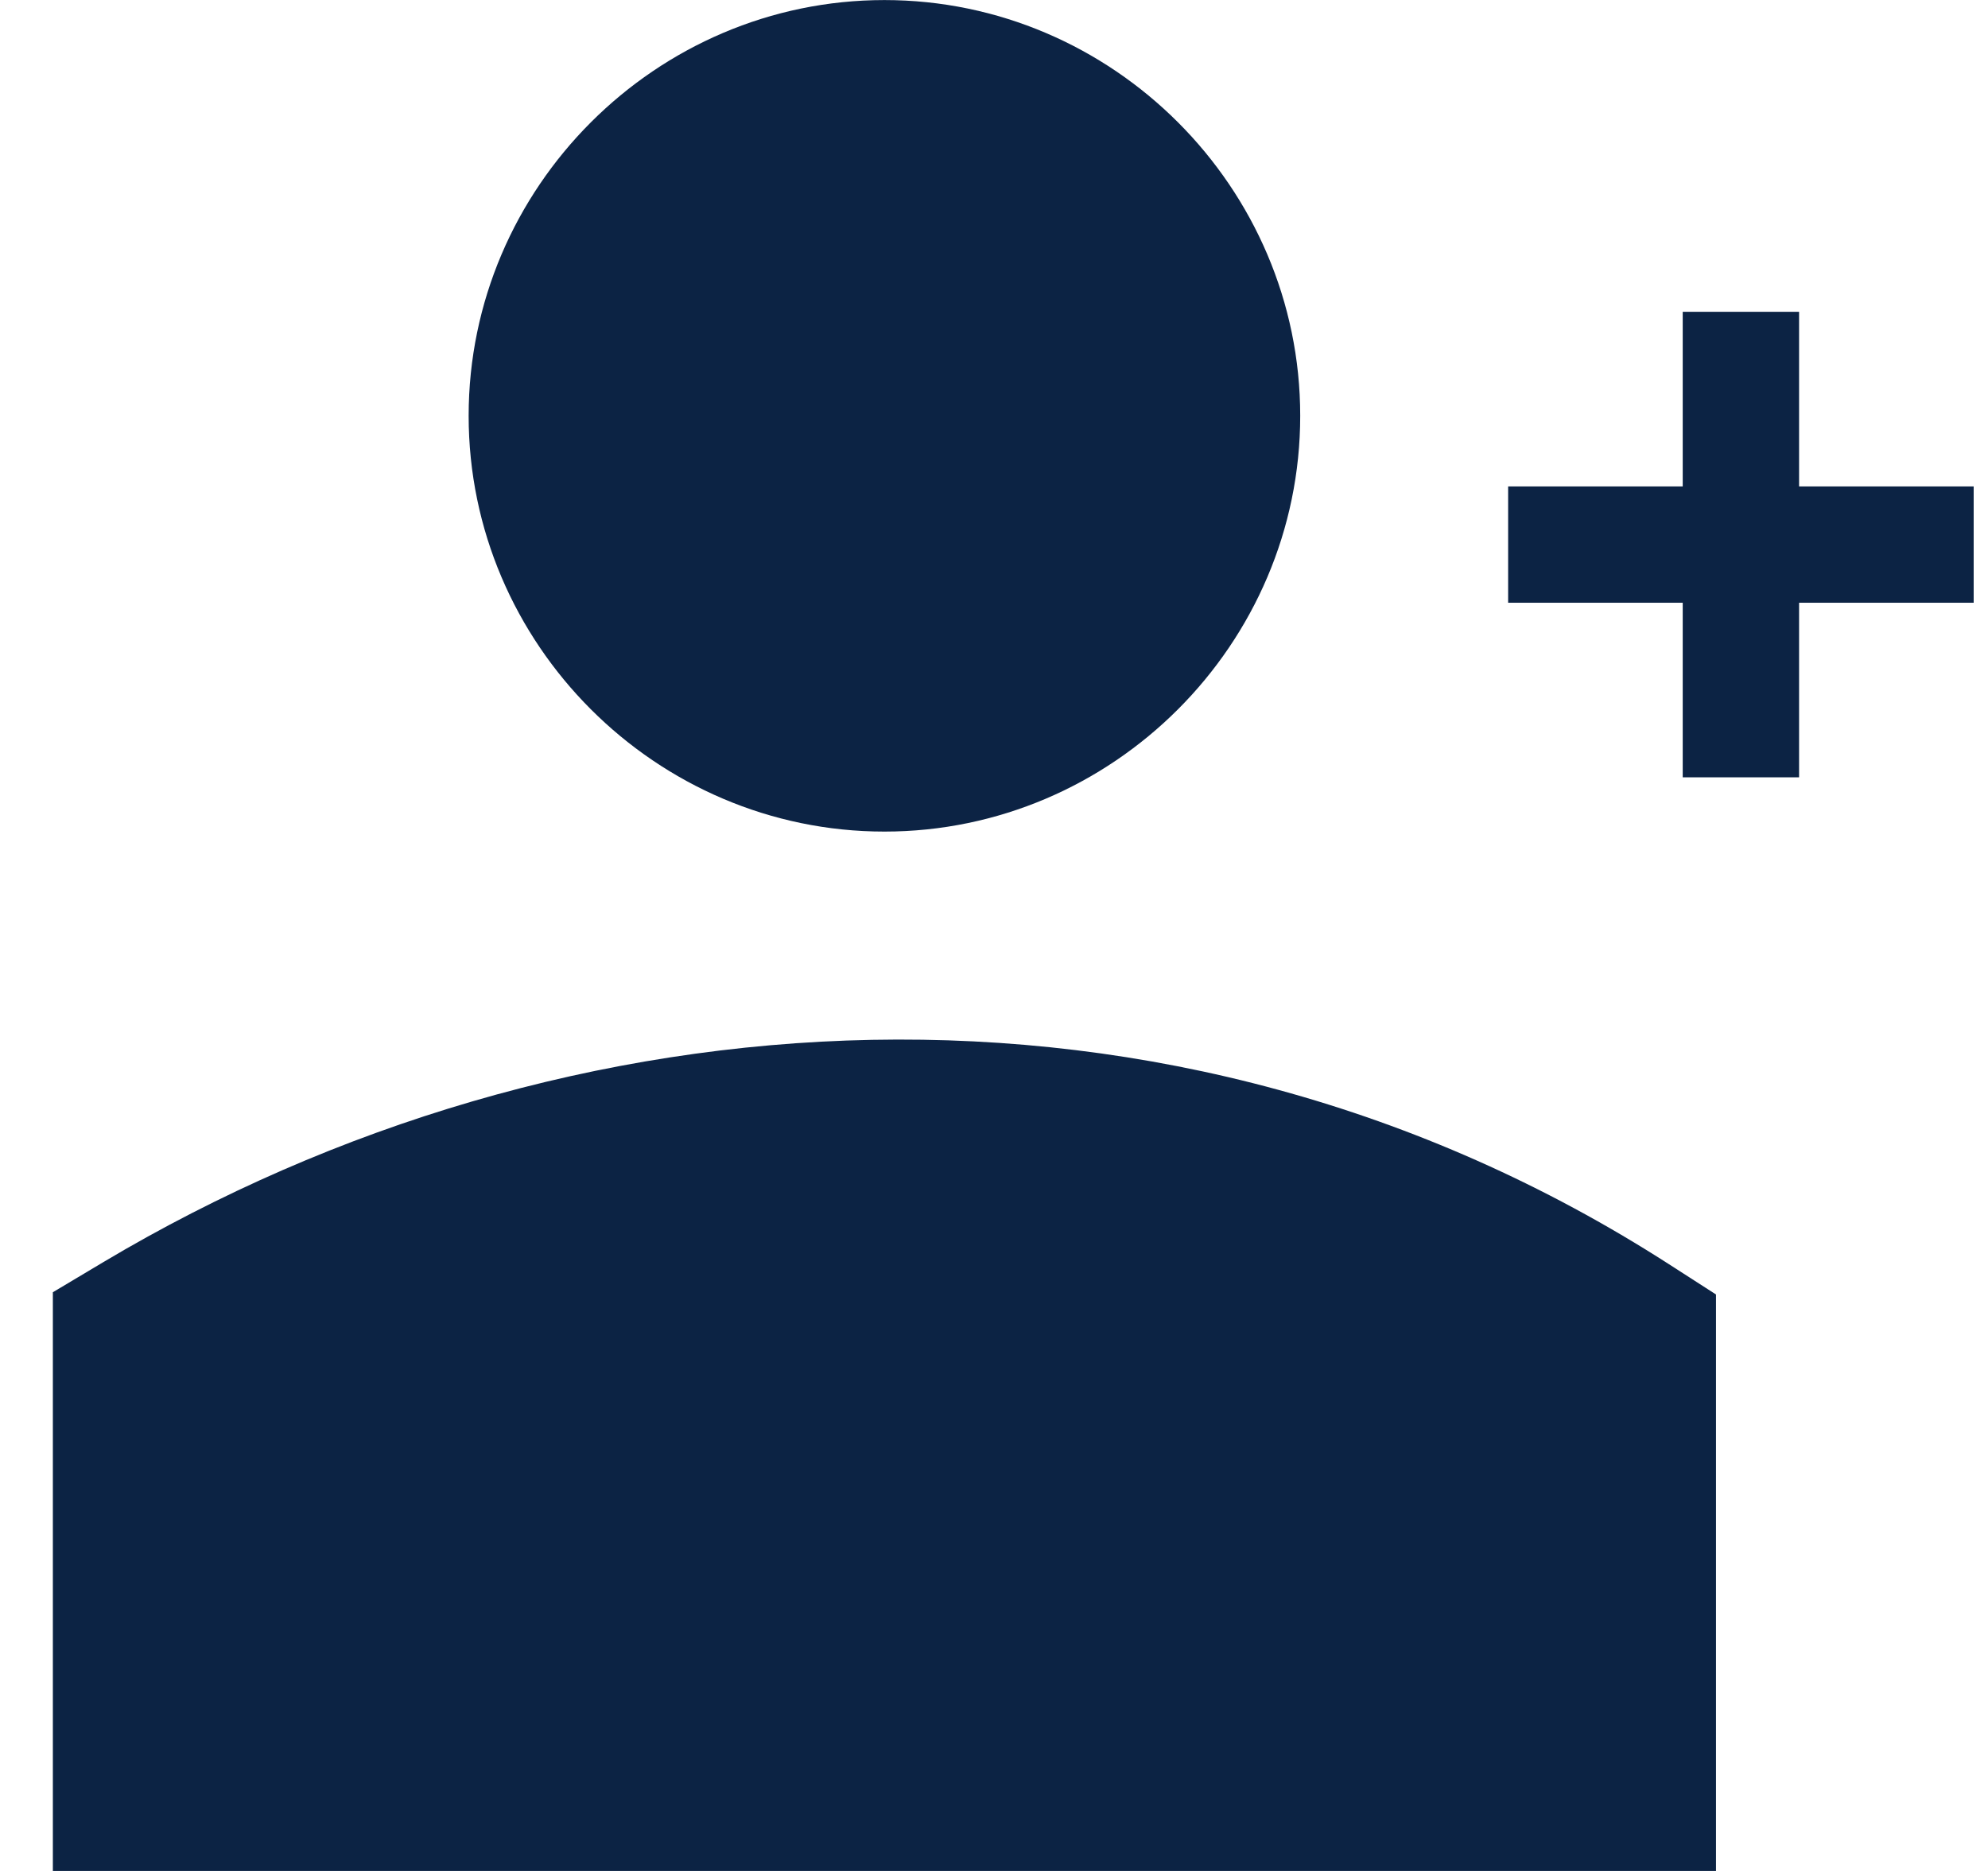   <svg
                    width="34"
                    height="32"
                    viewBox="0 0 34 32"
                    fill="rgba(12, 35, 68, 1)"
                    xmlns="http://www.w3.org/2000/svg"
                  >
                    <path
                      fill-rule="evenodd"
                      clip-rule="evenodd"
                      d="M14.911 17.785C10.272 17.874 5.715 19.235 1.772 21.584L0.904 22.102V32.001H2.682H29.348V22.14L28.532 21.615C24.271 18.878 19.55 17.696 14.911 17.785Z"
                      fill="#0C2344"
                    />
                    <path
                      d="M15.126 0.001C11.22 0.001 8.015 3.206 8.015 7.112C8.015 11.018 11.22 14.223 15.126 14.223C19.032 14.223 22.237 11.018 22.237 7.112C22.237 3.206 19.032 0.001 15.126 0.001Z"
                      fill="#0C2344"
                    />
                    <path
                      fill-rule="evenodd"
                      clip-rule="evenodd"
                      d="M25.793 8.319V10.309H33.755V8.319H25.793Z"
                      fill="#0C2344"
                    />
                    <path
                      fill-rule="evenodd"
                      clip-rule="evenodd"
                      d="M28.779 5.333V13.295H30.769V5.333H28.779Z"
                      fill="#0C2344"
                    />
                  </svg>